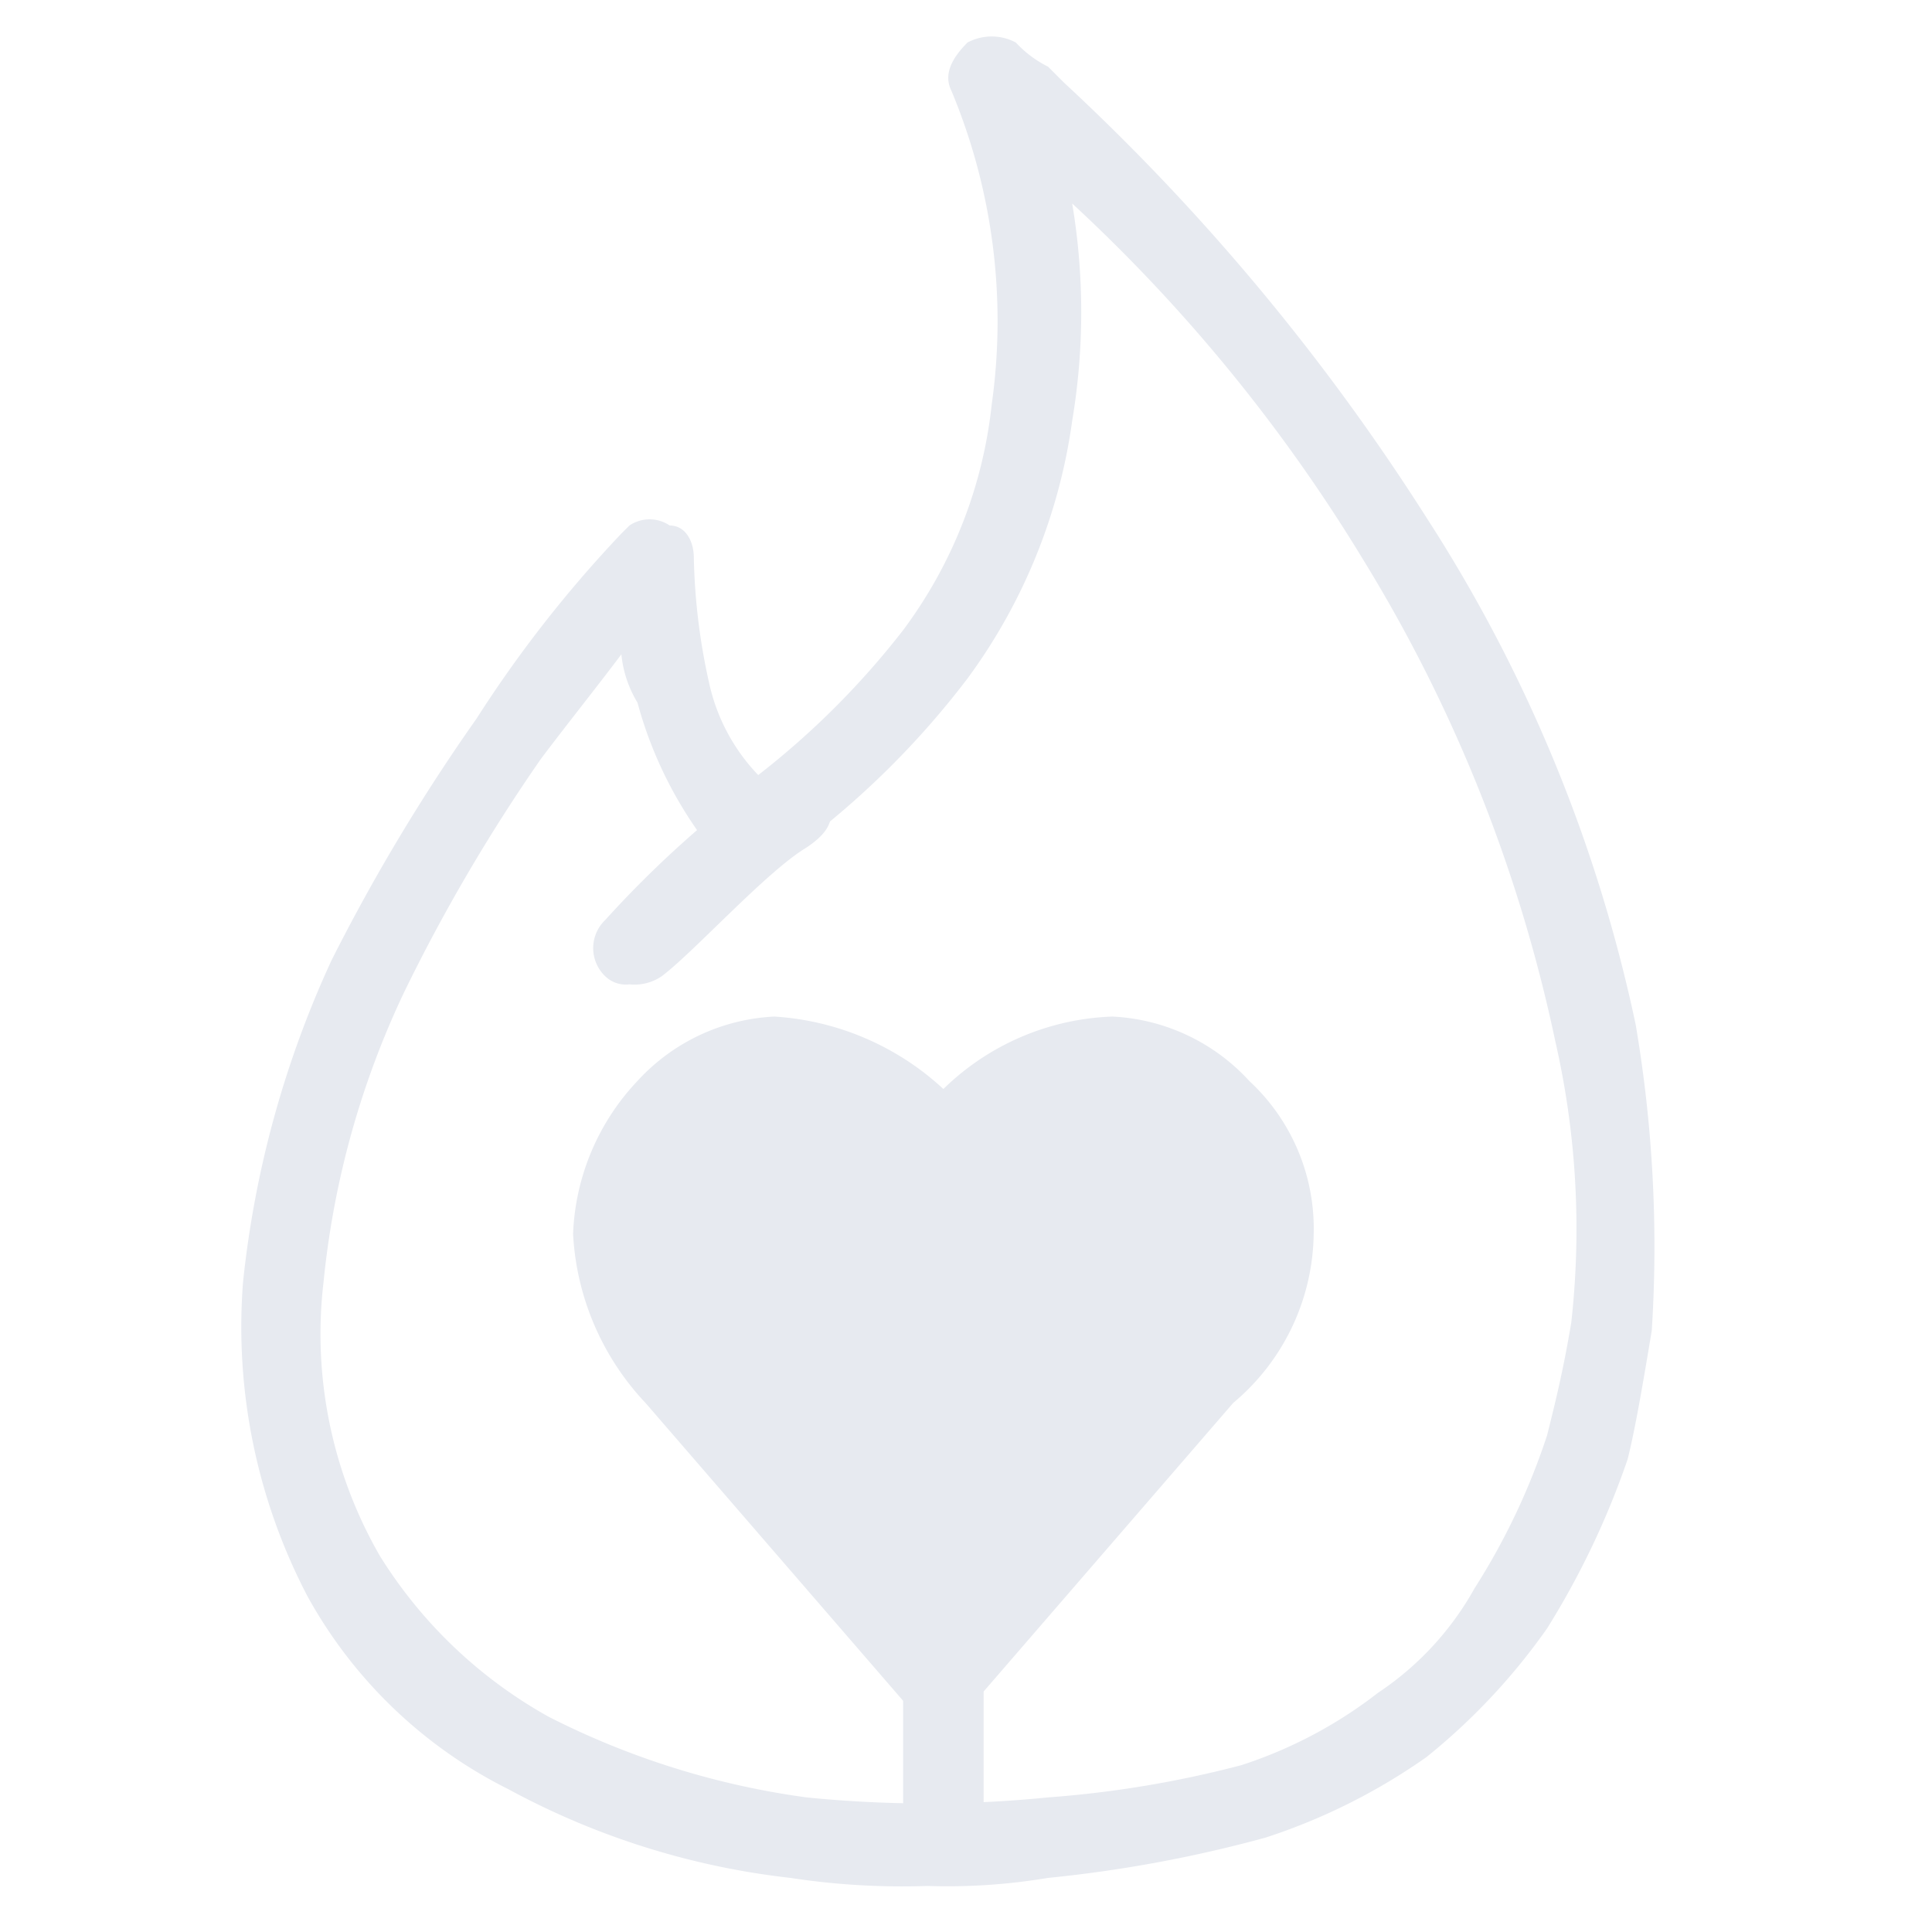 <svg id="Group_663" data-name="Group 663" xmlns="http://www.w3.org/2000/svg" width="24" height="24" viewBox="0 0 24 24">
  <path id="Path_489" data-name="Path 489" d="M0,0H24V24H0Z" fill="none"/>
  <g id="iconfinder__ember_2560043" transform="translate(-0.281 -0.072)">
    <g id="Group_667" data-name="Group 667">
      <g id="Group_666" data-name="Group 666">
        <path id="Path_490" data-name="Path 490" d="M11.8,23.5a9.15,9.15,0,0,1-1.7-.1,9.592,9.592,0,0,1-3.5-1.1,5.812,5.812,0,0,1-2.5-2.4A7.216,7.216,0,0,1,3.3,16a12.656,12.656,0,0,1,1.1-4A23.811,23.811,0,0,1,6.2,9,15.357,15.357,0,0,1,8,6.7l.1-.1a.446.446,0,0,1,.5,0c.2,0,.3.2.3.4a7.772,7.772,0,0,0,.2,1.6,2.384,2.384,0,0,0,.6,1.1,10.183,10.183,0,0,0,1.8-1.8,5.7,5.7,0,0,0,1.1-2.8,7.421,7.421,0,0,0-.5-3.9c-.1-.2,0-.4.2-.6a.638.638,0,0,1,.6,0,1.38,1.38,0,0,0,.4.3l.2.2A27.439,27.439,0,0,1,18,6.5a18.741,18.741,0,0,1,2.6,6.3,16.446,16.446,0,0,1,.2,3.8c-.1.6-.2,1.2-.3,1.6a10.243,10.243,0,0,1-1,2.1A7.809,7.809,0,0,1,18,21.9a7.5,7.5,0,0,1-2,1,16.367,16.367,0,0,1-2.7.5A7.569,7.569,0,0,1,11.8,23.5ZM8,8.2c-.3.4-.7.9-1,1.3a21.852,21.852,0,0,0-1.7,2.9,10.9,10.9,0,0,0-1,3.6A5.518,5.518,0,0,0,5,19.4a5.775,5.775,0,0,0,2.1,2,10.021,10.021,0,0,0,3.2,1,15,15,0,0,0,3,0,13.266,13.266,0,0,0,2.4-.4,5.559,5.559,0,0,0,1.7-.9,3.745,3.745,0,0,0,1.2-1.3,8.385,8.385,0,0,0,.9-1.9c.1-.4.2-.8.3-1.4a10.474,10.474,0,0,0-.2-3.5,18.858,18.858,0,0,0-2.4-6,20.482,20.482,0,0,0-3.6-4.4,8.156,8.156,0,0,1,0,2.7,7.008,7.008,0,0,1-1.3,3.2,10.642,10.642,0,0,1-2.4,2.3c-.1.1-.2.1-.4.1-.1,0-.3-.2-.4-.3a5.076,5.076,0,0,1-.9-1.8A1.421,1.421,0,0,1,8,8.2Z" fill="#e7eaf0"/>
      </g>
    </g>
    <g id="Group_669" data-name="Group 669">
      <g id="Group_668" data-name="Group 668">
        <path id="Path_494" data-name="Path 494" d="M11.54,20.2,8.164,16.205l.137-1.3.577-.991.954-.471c-.156-.062.253-.177,1.137.315.685.381.369.712,1,.708-.213.1-.228-.078,0-.22,1.013-.635.475-.863,1.86-.8s1.531.1,1.781,1.023a2.516,2.516,0,0,1-.593,2.771c-.965,1.093-1.591,1.822-2.374,2.557S11.54,20.2,11.54,20.2Z" fill="#e7eaf0"/>
        <path id="Path_491" data-name="Path 491" d="M12,21.4h-.2c-.1,0-.2-.1-.3-.2L8.3,17.5a3.313,3.313,0,0,1-.9-2.1,2.926,2.926,0,0,1,.8-1.9,2.465,2.465,0,0,1,1.7-.8,3.4,3.4,0,0,1,2.1.9,3.159,3.159,0,0,1,2.1-.9,2.465,2.465,0,0,1,1.7.8,2.5,2.5,0,0,1,.8,1.9,2.781,2.781,0,0,1-1,2.1l-3.2,3.7c-.1.1-.1.2-.2.2h-.1C12.1,21.3,12,21.4,12,21.4ZM9.9,13.7a1.389,1.389,0,0,0-1,.5A1.823,1.823,0,0,0,9,16.8l3,3.3,2.9-3.3a1.78,1.78,0,0,0,.1-2.7,1.389,1.389,0,0,0-1-.5,2.842,2.842,0,0,0-1.7.9.483.483,0,0,1-.7,0A2.491,2.491,0,0,0,9.9,13.7Z" fill="#e7eaf0"/>
      </g>
    </g>
    <g id="Group_670" data-name="Group 670">
      <path id="Path_492" data-name="Path 492" d="M12,23.4a.472.472,0,0,1-.5-.5v-2a.5.5,0,0,1,1,0v2A.536.536,0,0,1,12,23.4Z" fill="#e7eaf0"/>
    </g>
    <g id="Group_671" data-name="Group 671">
      <path id="Path_493" data-name="Path 493" d="M8.1,12.3a.367.367,0,0,1-.3-.1.483.483,0,0,1,0-.7,13.125,13.125,0,0,1,2-1.8.527.527,0,0,1,.7.2c.2.3.1.5-.2.7-.5.3-1.4,1.3-1.8,1.6A.6.6,0,0,1,8.1,12.3Z" fill="#e7eaf0"/>
    </g>
  </g>
</svg>
